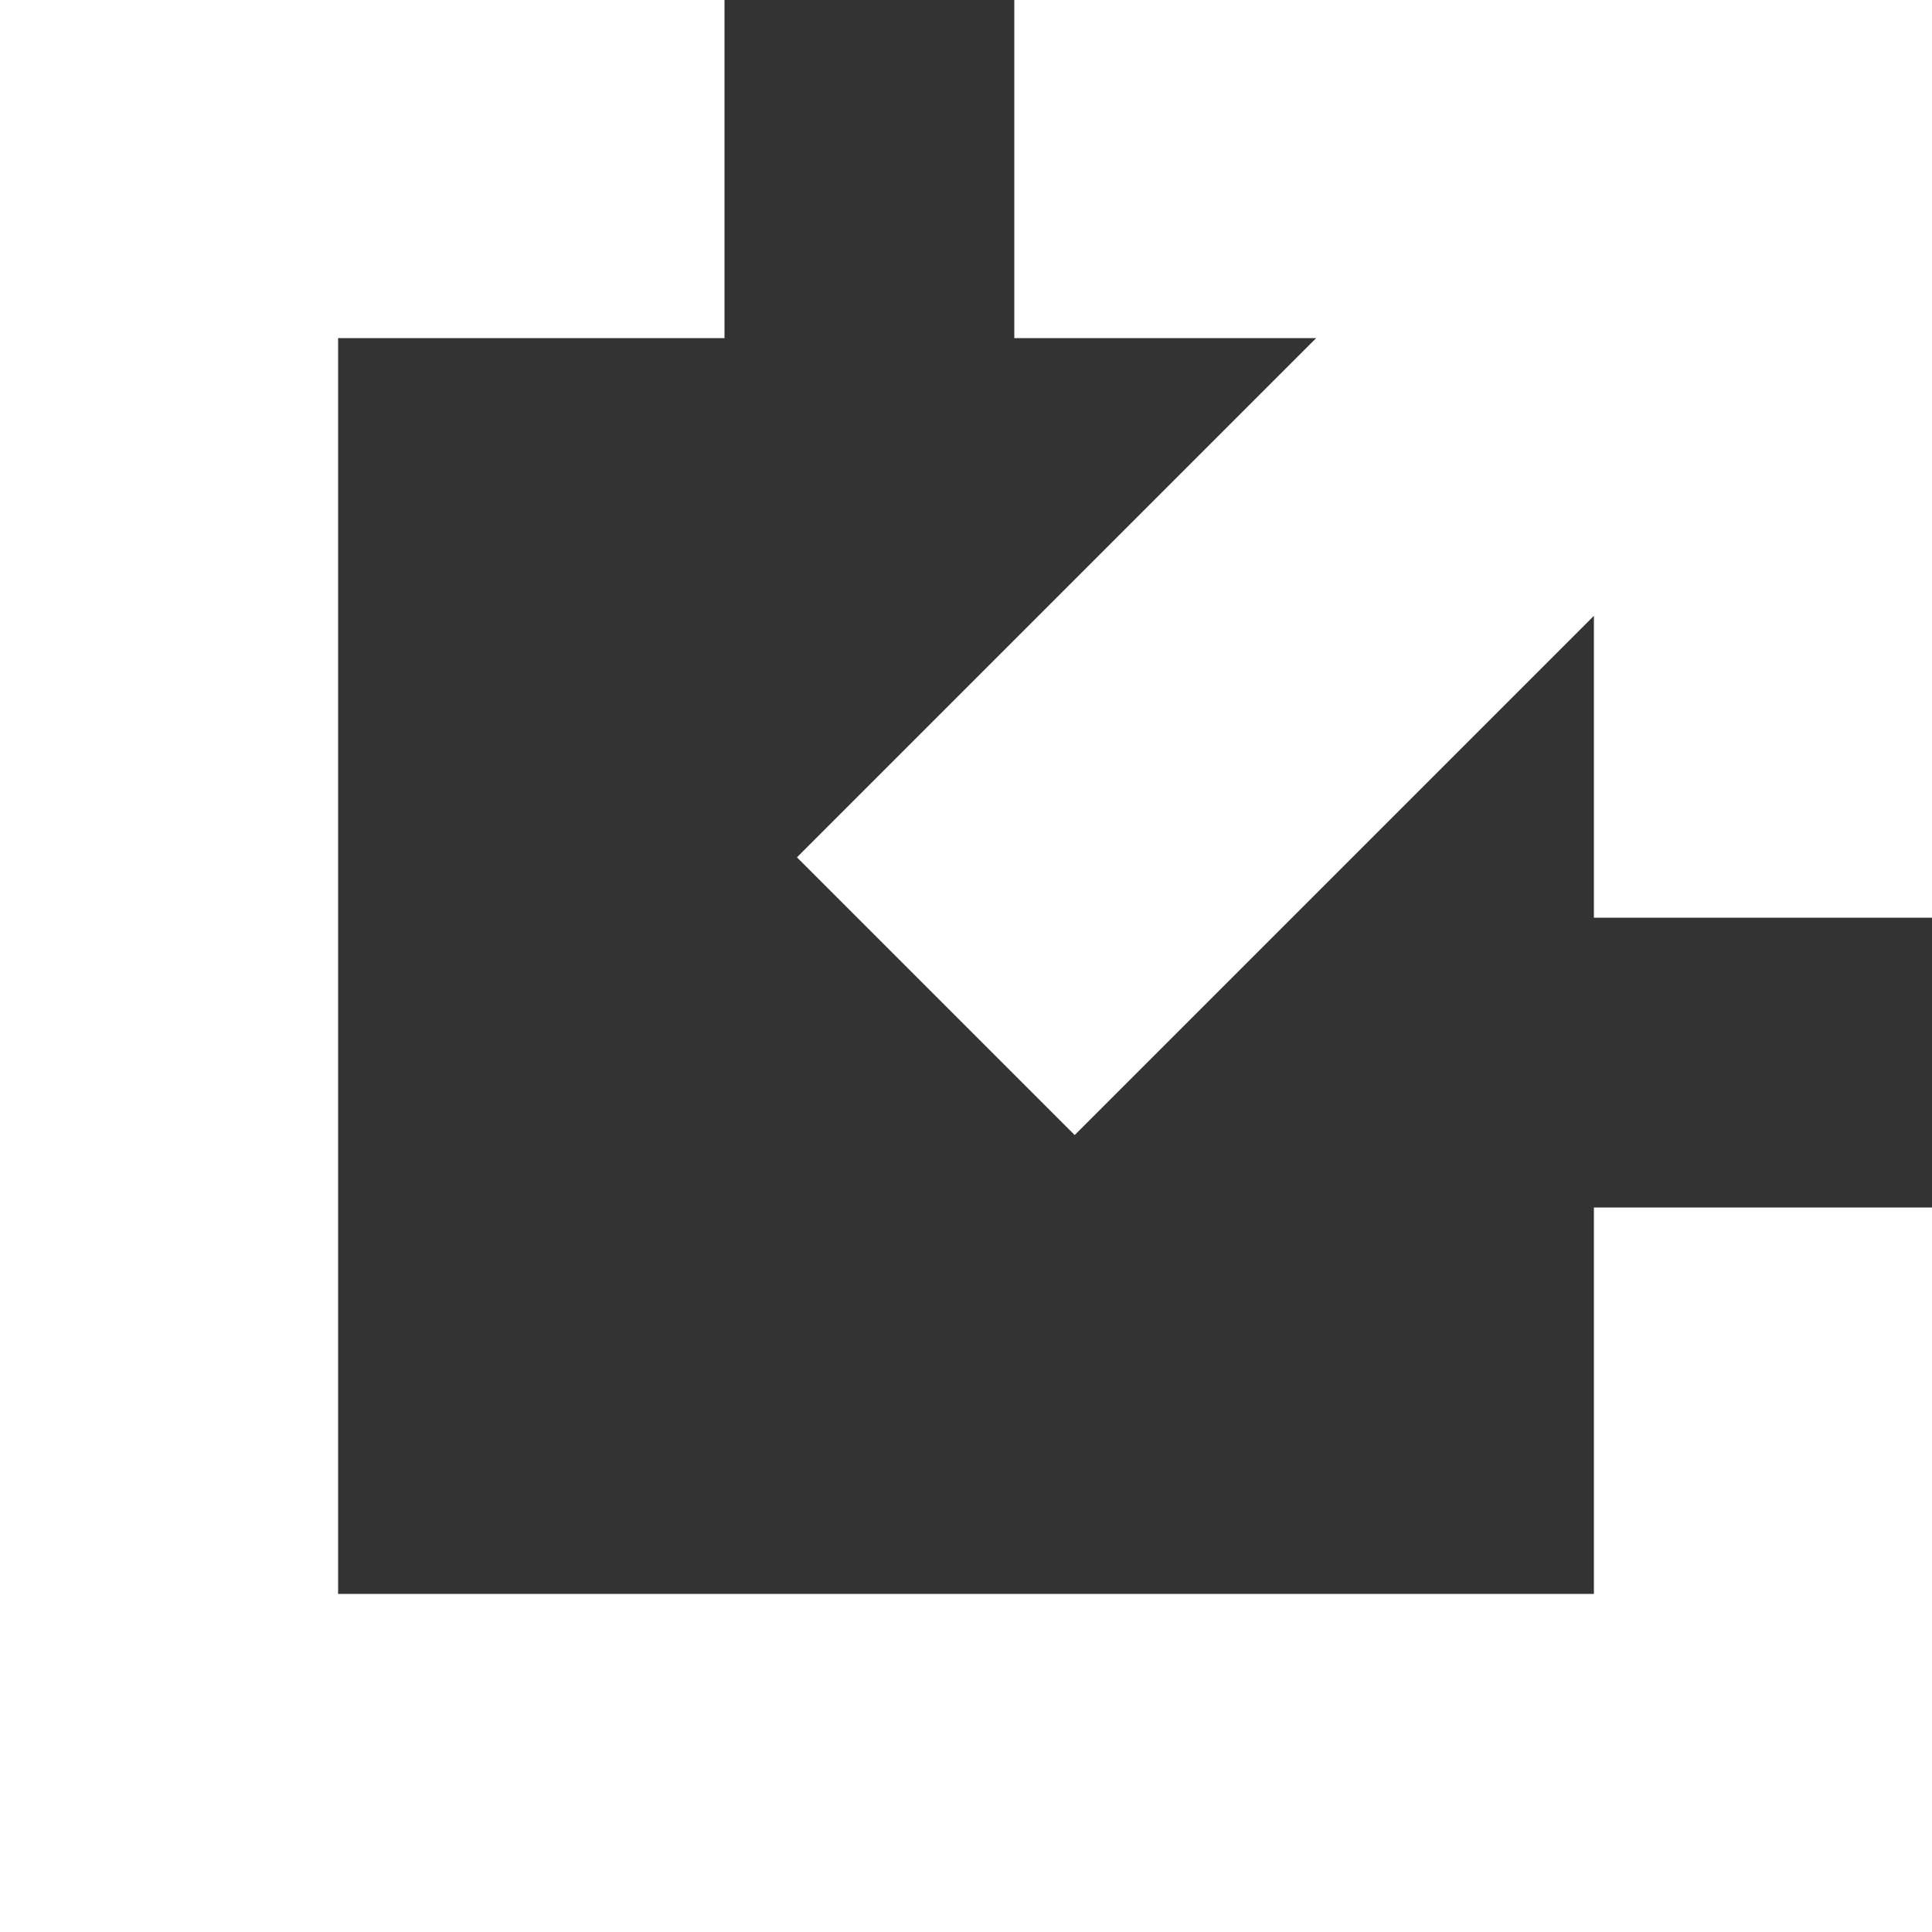 <svg xmlns="http://www.w3.org/2000/svg" fill="#fff" viewBox="0 0 16 16"><rect x="0" y="0" width="16" height="16" fill="#333333" stroke="none"/><path fill-rule="evenodd" d="M13.2 5.1 8.9 9.4 6.6 7.1l4.3-4.3H8.4V0H16v7.6h-2.8zM6 0v2.8H2.8v10.4h10.4V10H16v6H0V0z"/></svg>